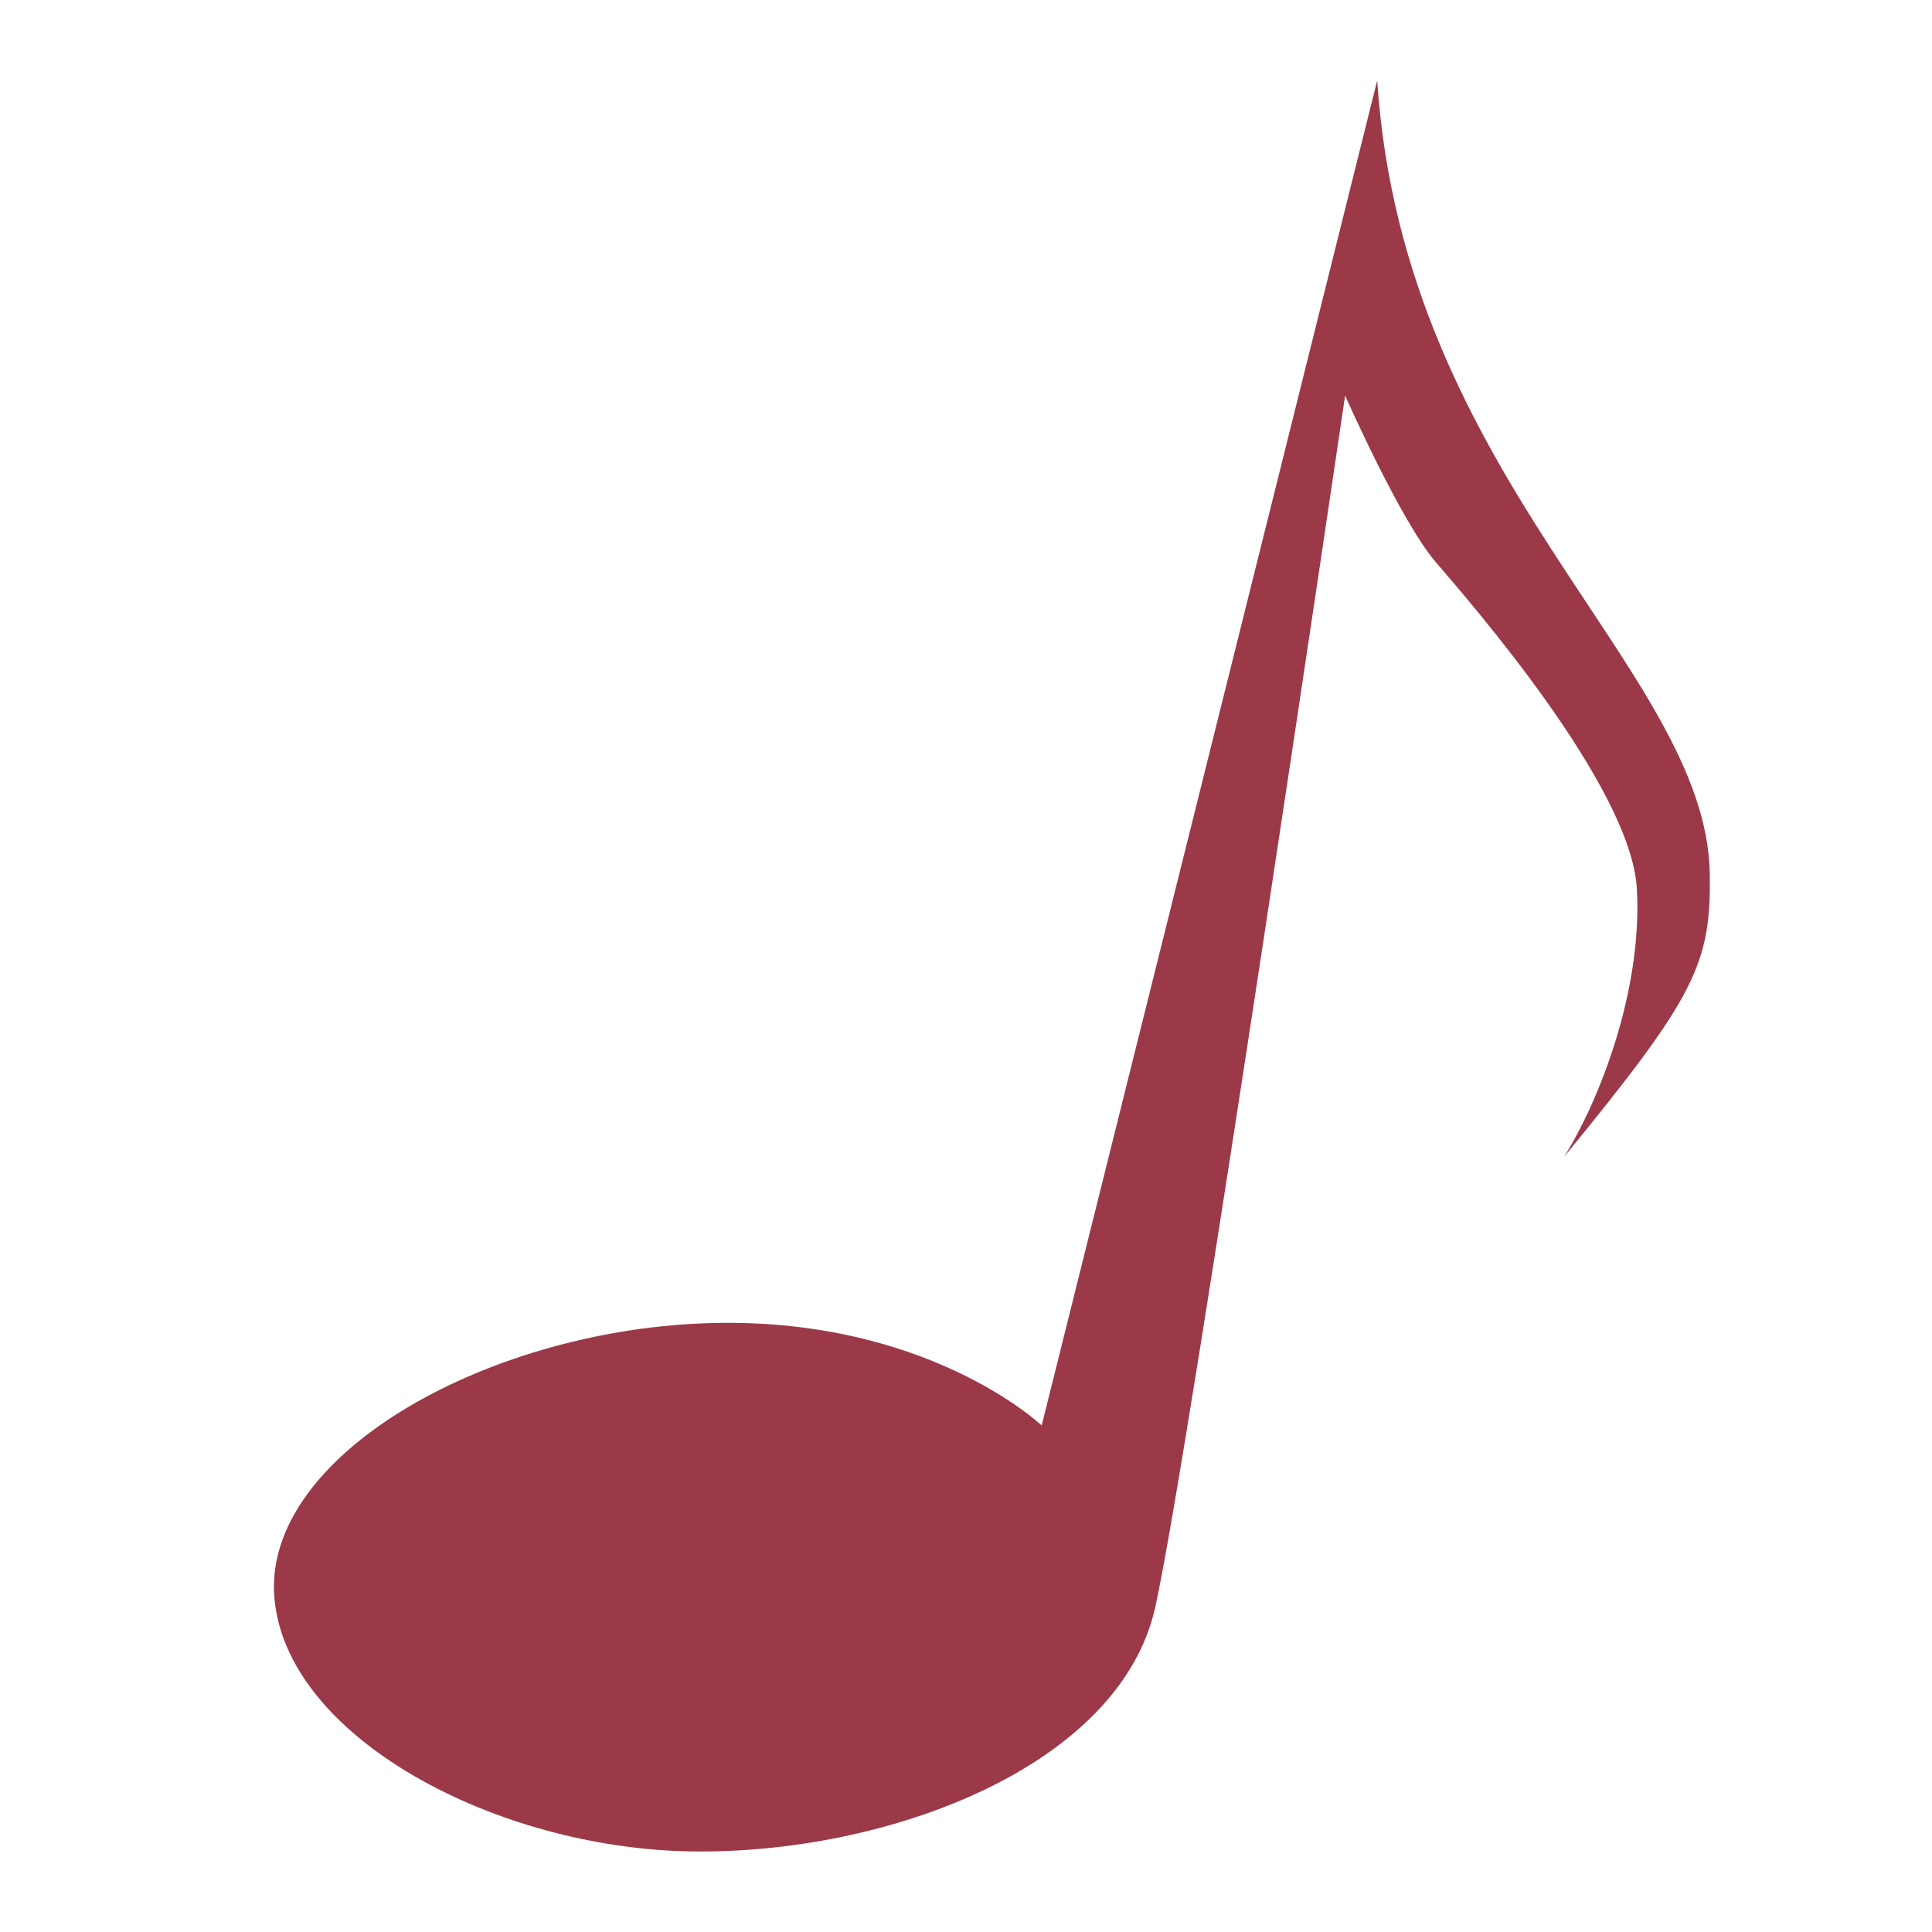 <svg xmlns="http://www.w3.org/2000/svg" xmlns:xlink="http://www.w3.org/1999/xlink" width="48" height="48">
  <defs id="acyl-settings">
    <linearGradient id="acyl-gradient" x1="0%" x2="0%" y1="0%" y2="100%">
      <stop offset="100%" style="stop-color:#9B3948;stop-opacity:1"/>
    </linearGradient>
    <g id="acyl-filter">
  </g>
    <g id="acyl-drawing">
      <path d="M 34.216,2 25.88,35.415 c 0,0 -2.899,-2.754 -8.408,-2.537 -5.509,0.217 -10.945,3.334 -10.655,6.814 0.29,3.479 5.509,6.234 10.365,6.306 4.856,0.072 10.655,-2.102 11.525,-6.089 0.87,-3.987 4.712,-30.081 4.712,-30.081 0,0 1.377,3.117 2.247,4.132 0.87,1.015 4.856,5.581 5.001,8.118 0.145,2.537 -0.942,5.291 -1.812,6.669 3.262,-3.987 3.656,-4.784 3.624,-7.031 -0.072,-5.074 -7.611,-9.785 -8.263,-19.716 z" id="path-main"/>
    </g>
  </defs>
  <g id="acyl-visual">
    <use id="visible1" style="fill:url(#acyl-gradient)" xlink:href="#acyl-drawing"/>
  </g>
</svg>
